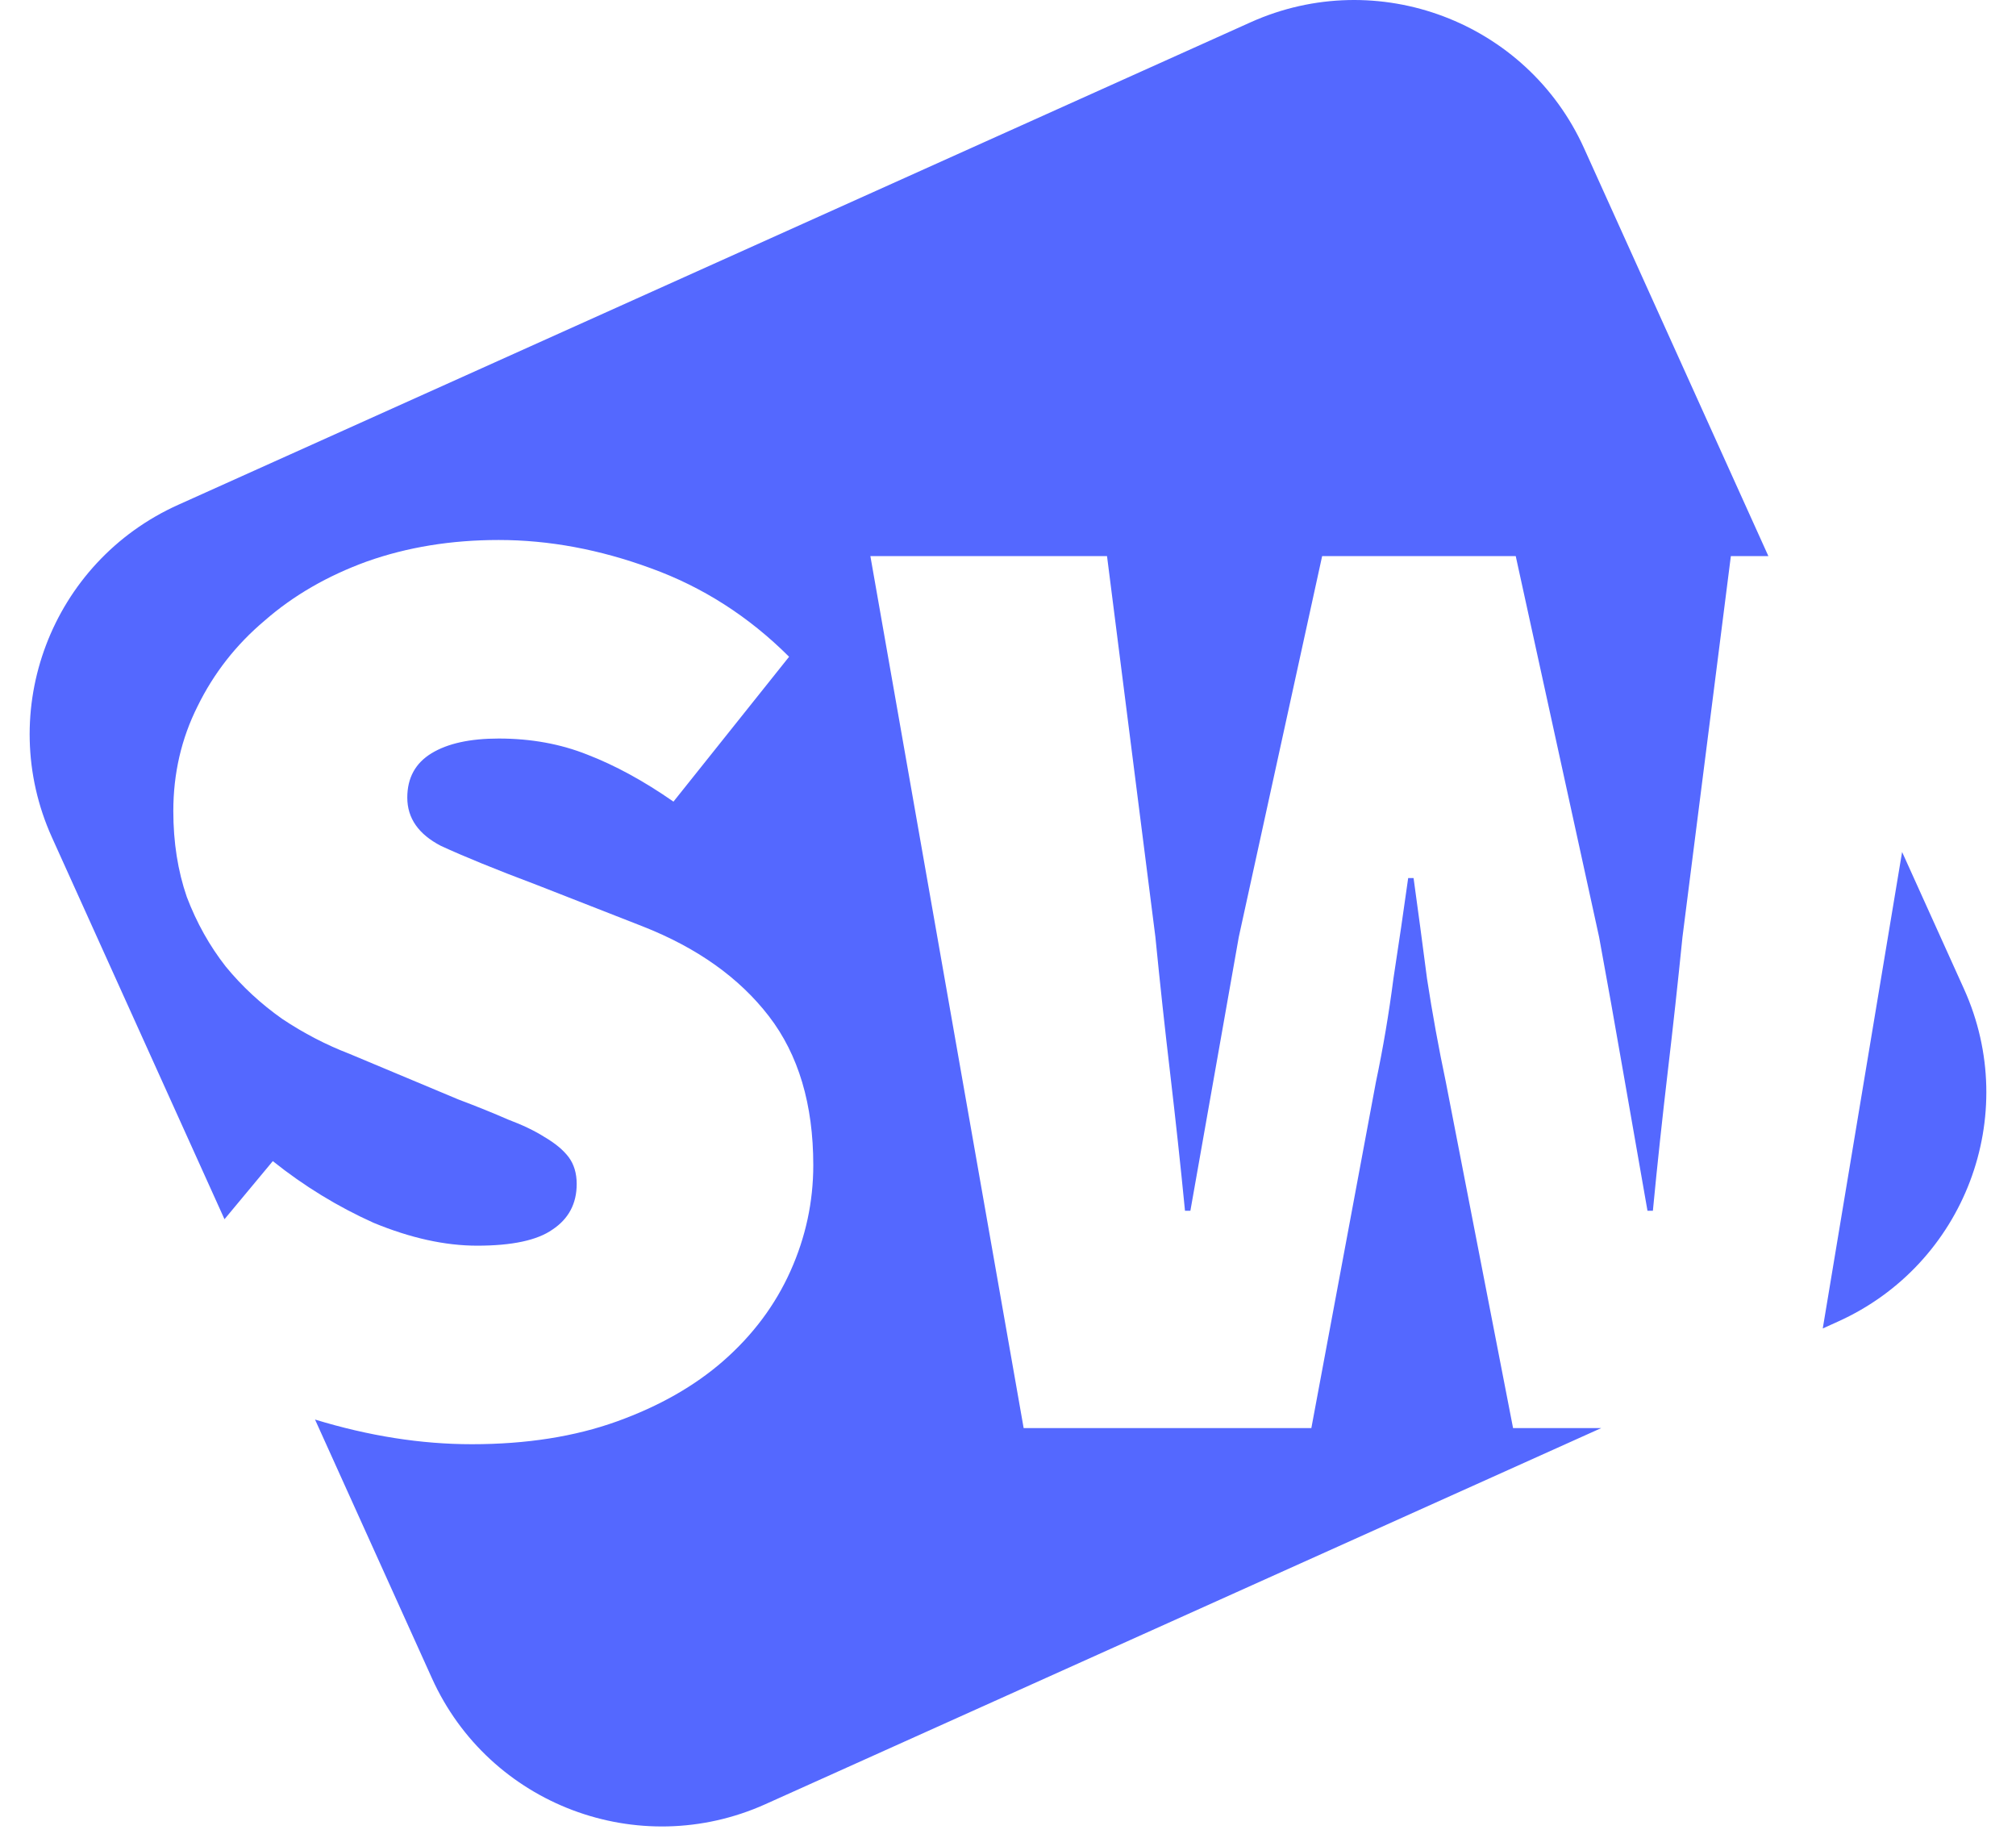 <svg width="34" height="31" viewBox="0 0 34 31" fill="none" xmlns="http://www.w3.org/2000/svg">
<path fill-rule="evenodd" clip-rule="evenodd" d="M3.005 8.513C0.864 9.476 -0.088 11.988 0.877 14.123L3.786 20.56L4.601 19.58C5.13 20.003 5.697 20.349 6.302 20.621C6.922 20.877 7.504 21.006 8.048 21.006C8.637 21.006 9.061 20.915 9.318 20.734C9.59 20.553 9.726 20.297 9.726 19.965C9.726 19.784 9.68 19.633 9.59 19.512C9.499 19.392 9.363 19.279 9.182 19.173C9.015 19.067 8.811 18.97 8.569 18.879C8.327 18.773 8.048 18.66 7.73 18.54L5.894 17.771C5.501 17.62 5.123 17.424 4.76 17.182C4.397 16.926 4.08 16.632 3.808 16.3C3.536 15.953 3.316 15.561 3.15 15.124C2.999 14.686 2.923 14.204 2.923 13.676C2.923 13.043 3.059 12.454 3.331 11.912C3.604 11.354 3.981 10.871 4.465 10.464C4.949 10.041 5.523 9.71 6.188 9.468C6.869 9.227 7.609 9.106 8.411 9.106C9.257 9.106 10.111 9.265 10.973 9.581C11.85 9.898 12.628 10.396 13.308 11.075L11.358 13.518C10.86 13.171 10.376 12.907 9.907 12.726C9.454 12.545 8.955 12.454 8.411 12.454C7.927 12.454 7.549 12.537 7.277 12.703C7.005 12.869 6.869 13.118 6.869 13.45C6.869 13.797 7.058 14.068 7.436 14.264C7.829 14.445 8.365 14.664 9.046 14.92L10.837 15.621C11.759 15.983 12.469 16.489 12.968 17.137C13.467 17.786 13.716 18.623 13.716 19.648C13.716 20.267 13.588 20.862 13.331 21.435C13.074 22.008 12.696 22.514 12.197 22.951C11.714 23.373 11.117 23.713 10.406 23.969C9.696 24.225 8.879 24.354 7.957 24.354C7.101 24.354 6.22 24.215 5.313 23.938L7.285 28.301C8.25 30.436 10.768 31.387 12.909 30.424L27.005 24.082H25.518L24.384 18.246C24.263 17.672 24.157 17.092 24.067 16.504C23.991 15.916 23.915 15.35 23.84 14.807H23.749C23.674 15.35 23.59 15.916 23.5 16.504C23.424 17.092 23.326 17.672 23.205 18.246L22.116 24.082H17.264L14.679 9.378H18.67L19.486 15.802C19.562 16.572 19.645 17.341 19.736 18.11C19.826 18.879 19.91 19.648 19.985 20.417H20.076L20.484 18.11L20.892 15.802L22.298 9.378H25.563L26.969 15.802C27.105 16.541 27.241 17.303 27.377 18.087C27.513 18.856 27.649 19.633 27.785 20.417H27.876C27.951 19.633 28.035 18.856 28.125 18.087C28.216 17.318 28.299 16.556 28.375 15.802L29.191 9.378H29.824L26.715 2.499C25.75 0.364 23.232 -0.587 21.091 0.376L3.005 8.513ZM32.079 14.367L30.741 22.402L30.995 22.287C33.136 21.324 34.088 18.812 33.123 16.677L32.079 14.367Z" fill="#5468FF"/>
</svg>
